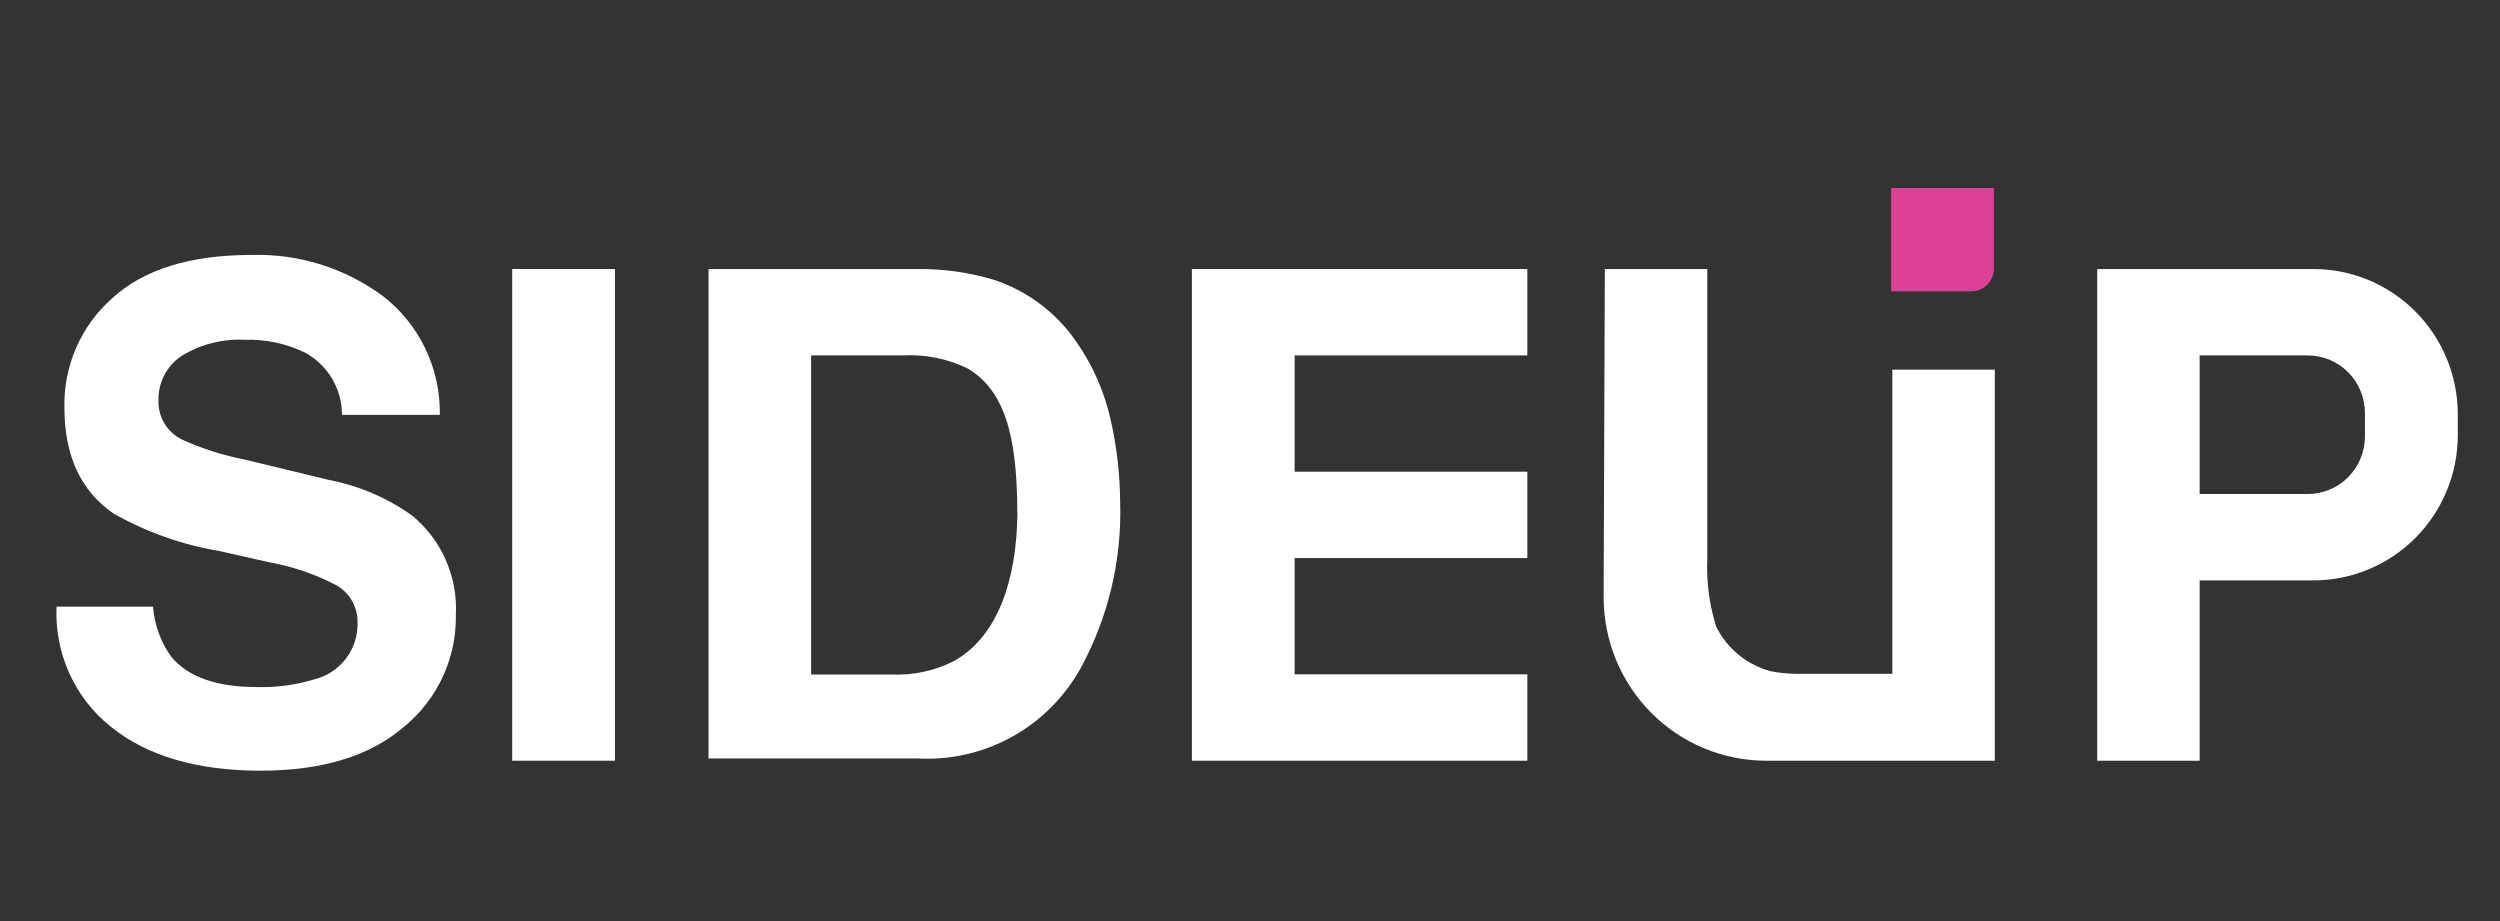 <svg width="399" height="147" viewBox="0 0 399 147" fill="none" xmlns="http://www.w3.org/2000/svg">
<rect x="0" y="0" width="399" height="147" fill="#333333" stroke="none"/>
<path d="M65.755 82.269C61.786 79.446 57.261 77.511 52.485 76.596L39.106 73.361C35.622 72.685 32.229 71.599 28.997 70.127C27.846 69.556 26.883 68.663 26.226 67.554C25.568 66.445 25.244 65.168 25.291 63.878C25.259 62.472 25.584 61.082 26.238 59.839C26.891 58.596 27.851 57.543 29.025 56.779C32.038 54.94 35.531 54.052 39.052 54.23C42.303 54.126 45.532 54.792 48.48 56.176C50.317 57.12 51.859 58.557 52.936 60.327C54.013 62.097 54.583 64.132 54.583 66.208H70.196C70.258 62.551 69.467 58.93 67.886 55.636C66.306 52.342 63.98 49.467 61.095 47.24C55.032 42.769 47.657 40.463 40.142 40.69C30.36 40.69 22.921 42.992 17.88 47.624C15.427 49.797 13.475 52.483 12.162 55.494C10.848 58.506 10.206 61.769 10.278 65.057C10.278 72.731 12.894 78.368 18.125 81.968C23.361 84.926 29.069 86.948 34.992 87.943L43.166 89.78C46.865 90.452 50.44 91.691 53.766 93.453C54.784 94.047 55.626 94.904 56.206 95.935C56.785 96.966 57.081 98.134 57.063 99.318C57.126 101.381 56.489 103.405 55.255 105.054C54.022 106.703 52.266 107.881 50.278 108.391C47.262 109.325 44.113 109.751 40.959 109.651C34.556 109.651 30.06 108.062 27.335 104.827C25.656 102.477 24.648 99.709 24.42 96.824H9.024C8.856 100.486 9.557 104.137 11.068 107.473C12.579 110.809 14.859 113.736 17.717 116.011C23.512 120.67 31.468 123 41.586 123C51.477 123 59.161 120.643 64.583 115.901C67.189 113.752 69.278 111.038 70.693 107.962C72.109 104.887 72.814 101.529 72.757 98.139C72.913 95.127 72.359 92.12 71.143 89.362C69.926 86.605 68.08 84.175 65.755 82.269Z" fill="white"/>
<path d="M98.15 42.938H81.746V121.411H98.15V42.938Z" fill="white"/>
<path d="M171.774 54.532C168.564 49.868 163.922 46.392 158.559 44.637C154.659 43.475 150.61 42.903 146.543 42.938H113.082V121.055H146.543C151.804 121.328 157.035 120.106 161.638 117.527C166.24 114.948 170.027 111.117 172.565 106.473C176.921 98.402 179.065 89.311 178.777 80.132C178.75 75.779 178.256 71.442 177.306 67.195C176.318 62.645 174.438 58.34 171.774 54.532ZM162.374 82.215C162.21 92.603 159.24 101.731 152.074 105.596C149.027 107.097 145.654 107.804 142.265 107.651H129.458V56.725C129.458 56.725 143.409 56.725 144.063 56.725C147.643 56.527 151.214 57.244 154.445 58.807C161.339 62.864 162.32 72.129 162.374 82.188C162.401 81.859 162.401 82.517 162.374 82.215Z" fill="white"/>
<path d="M190.221 42.938V56.725V75.281V89.068V107.624V121.411H206.624H243.763V107.624H206.624V89.068H243.763V75.281H206.624V56.725H243.763V42.938H206.624H190.221Z" fill="white"/>
<path d="M392.263 65.989C392.227 59.867 389.785 54.009 385.474 49.691C381.16 45.372 375.325 42.945 369.241 42.938H334.717V121.411H351.064V92.631H369.241C375.325 92.624 381.16 90.196 385.474 85.878C389.785 81.559 392.227 75.701 392.263 69.579V65.989ZM377.443 69.662C377.443 72.097 376.477 74.432 374.767 76.154C373.054 77.876 370.732 78.844 368.314 78.844H351.064V56.725H368.314C370.732 56.725 373.054 57.692 374.767 59.414C376.477 61.136 377.443 63.471 377.443 65.906V69.662Z" fill="white"/>
<path d="M301.883 30H318.23V42.855C318.23 43.822 317.849 44.749 317.168 45.433C316.49 46.117 315.566 46.5 314.606 46.5H301.826V30.055L301.883 30Z" fill="#DC4097"/>
<path d="M255.941 95.317C255.941 98.746 256.613 102.141 257.918 105.309C259.224 108.476 261.137 111.354 263.549 113.778C265.96 116.201 268.823 118.122 271.973 119.432C275.124 120.742 278.5 121.414 281.909 121.411H318.367V58.999H302.017V107.542H287.058C285.568 107.552 284.081 107.414 282.617 107.13C280.754 106.637 279.015 105.752 277.517 104.532C276.018 103.314 274.794 101.789 273.925 100.059C272.82 96.59 272.331 92.953 272.481 89.314V42.938H256.132L255.941 95.317Z" fill="white"/>
</svg>
